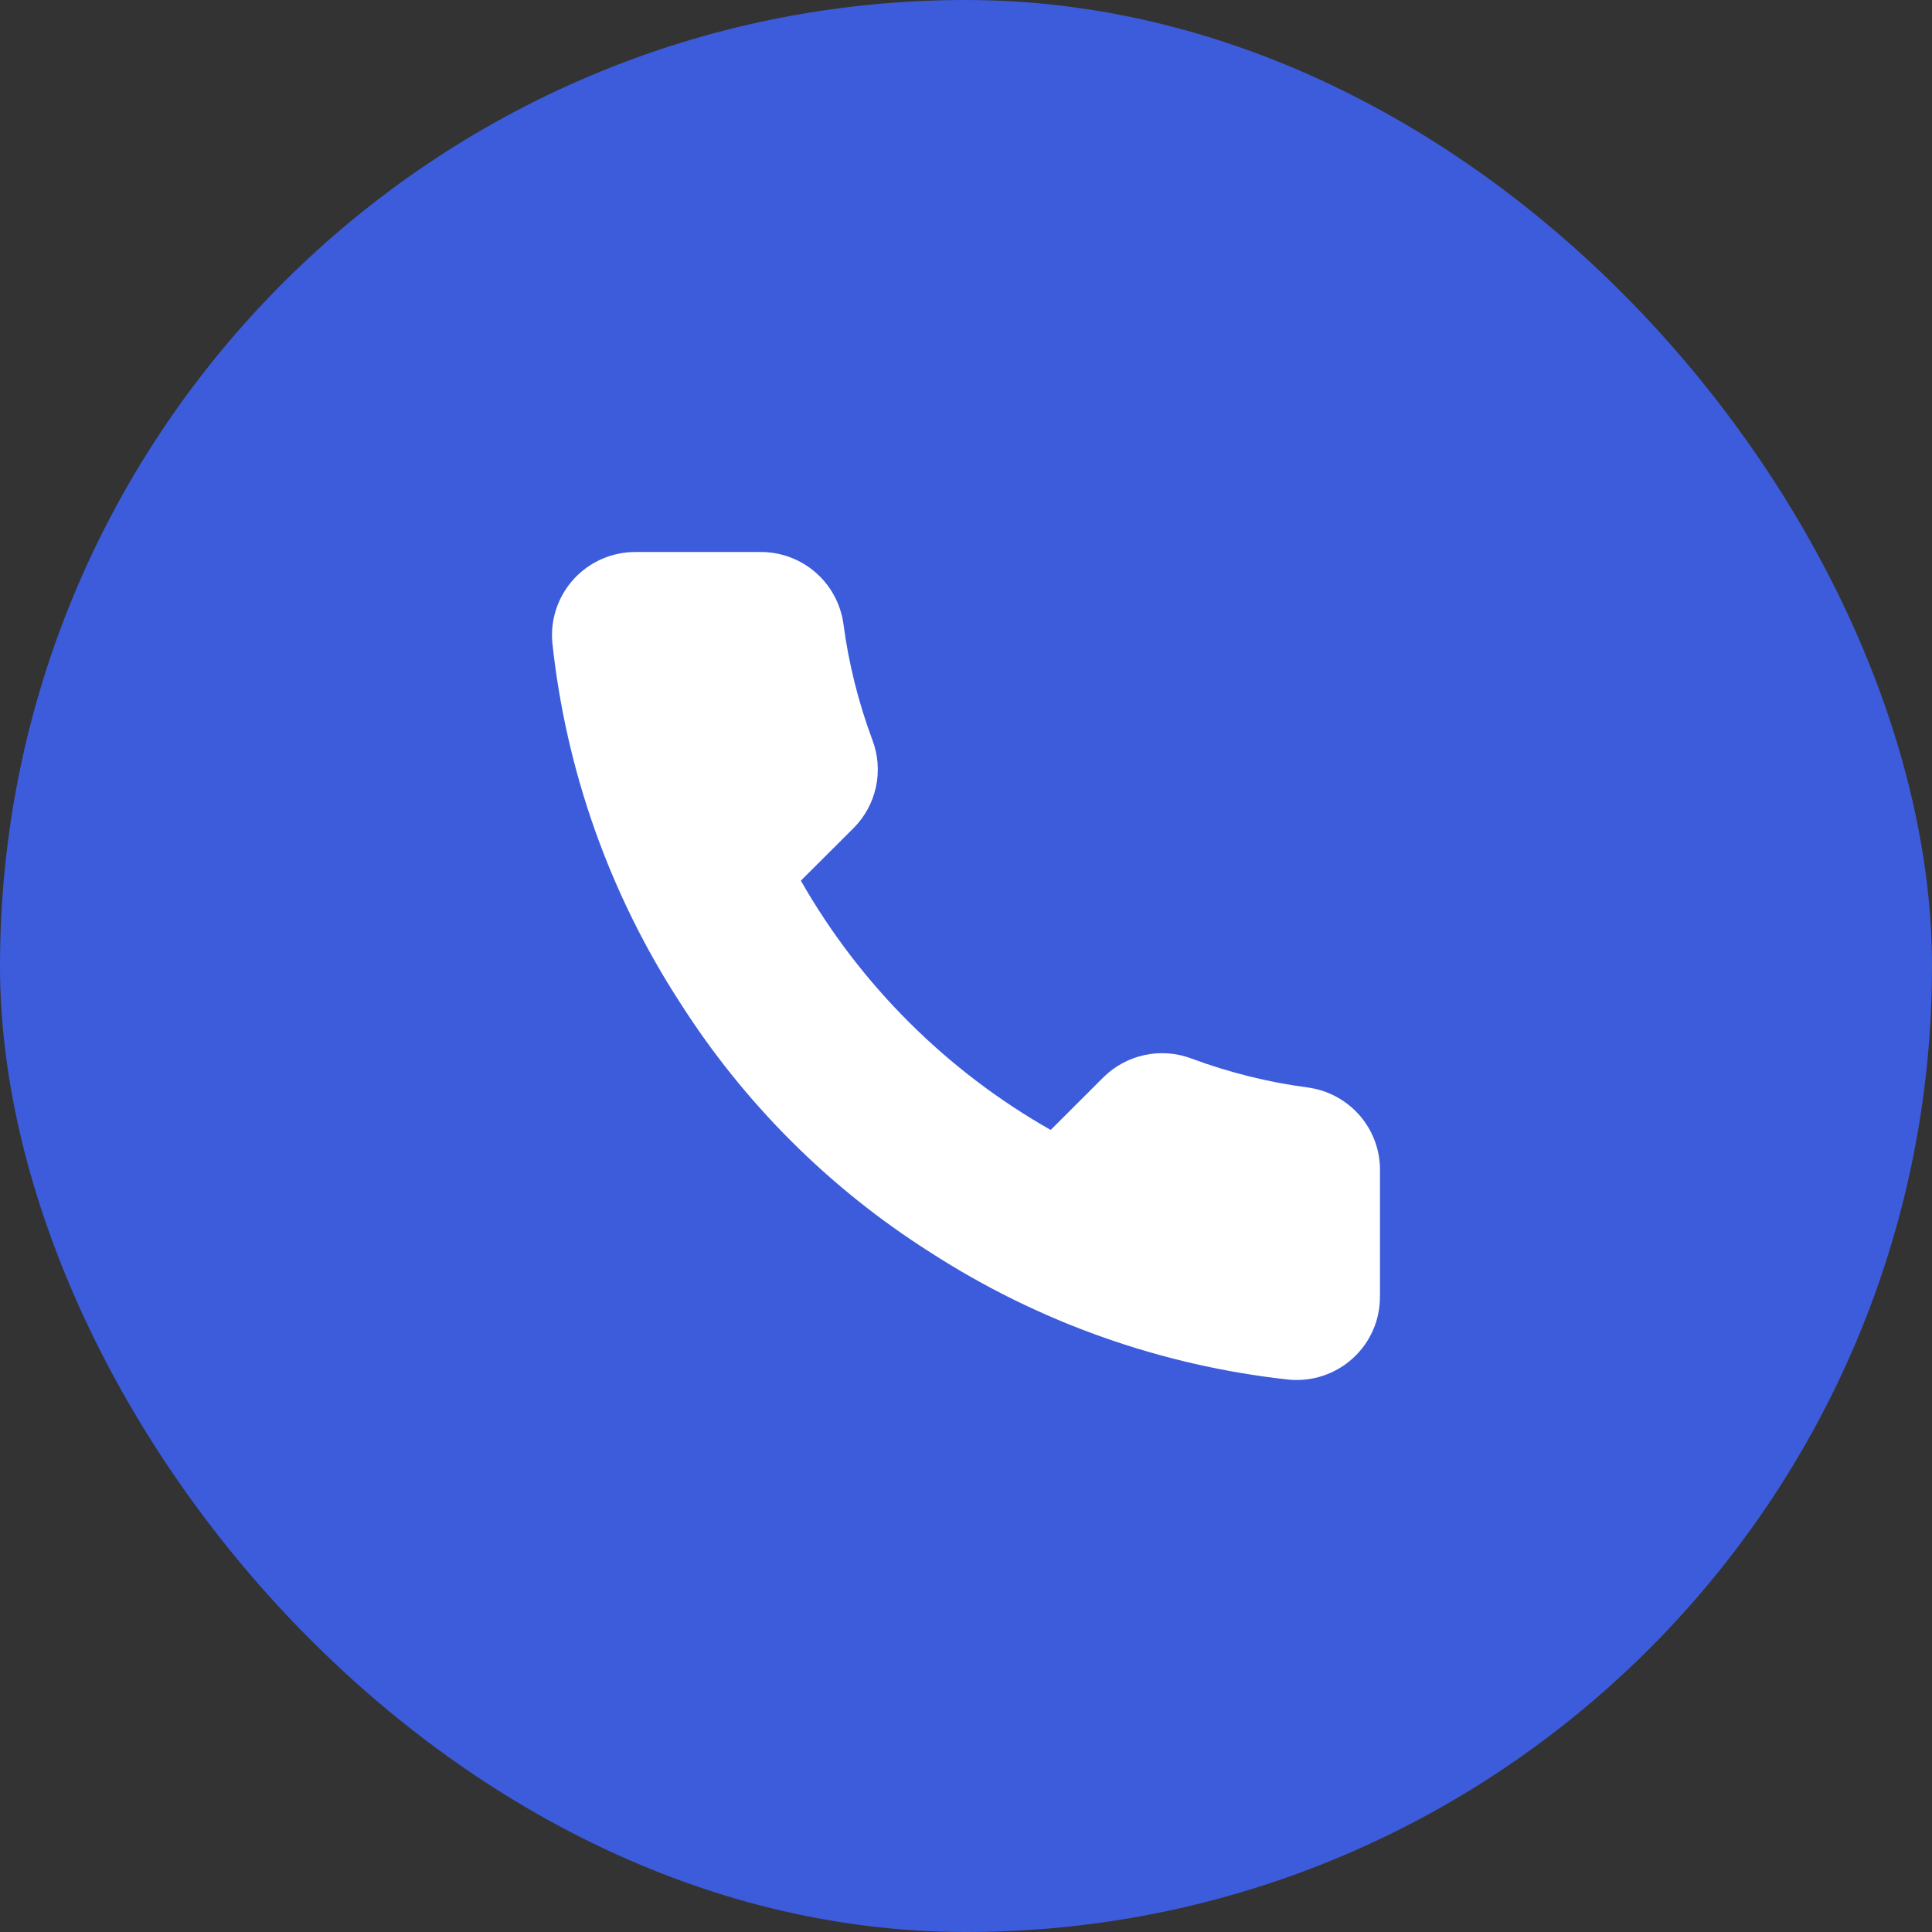 <svg width="42" height="42" viewBox="0 0 42 42" fill="none" xmlns="http://www.w3.org/2000/svg">
<rect x="0" y="0" width="42" height="42" fill="#333333" stroke="none"/>
<rect width="42" height="42" rx="21" fill="#3C5CDC"/>
<path d="M29.999 25.477V28.186C30 28.438 29.949 28.687 29.848 28.917C29.747 29.148 29.599 29.355 29.413 29.525C29.227 29.695 29.008 29.824 28.769 29.905C28.53 29.985 28.277 30.015 28.026 29.993C25.241 29.691 22.566 28.741 20.216 27.22C18.029 25.833 16.175 23.983 14.786 21.8C13.256 19.444 12.304 16.761 12.007 13.969C11.985 13.719 12.014 13.468 12.095 13.23C12.175 12.992 12.304 12.774 12.473 12.589C12.643 12.403 12.849 12.255 13.079 12.154C13.309 12.053 13.557 12 13.808 12H16.523C16.963 11.996 17.389 12.151 17.721 12.437C18.055 12.723 18.272 13.12 18.334 13.554C18.448 14.421 18.661 15.272 18.967 16.092C19.089 16.415 19.115 16.766 19.043 17.104C18.971 17.442 18.803 17.752 18.56 17.998L17.41 19.145C18.699 21.406 20.575 23.278 22.841 24.564L23.99 23.417C24.236 23.174 24.547 23.007 24.885 22.935C25.224 22.863 25.576 22.889 25.9 23.011C26.721 23.316 27.574 23.529 28.443 23.643C28.882 23.705 29.284 23.926 29.571 24.264C29.858 24.602 30.011 25.034 29.999 25.477Z" fill="white"/>
</svg>

